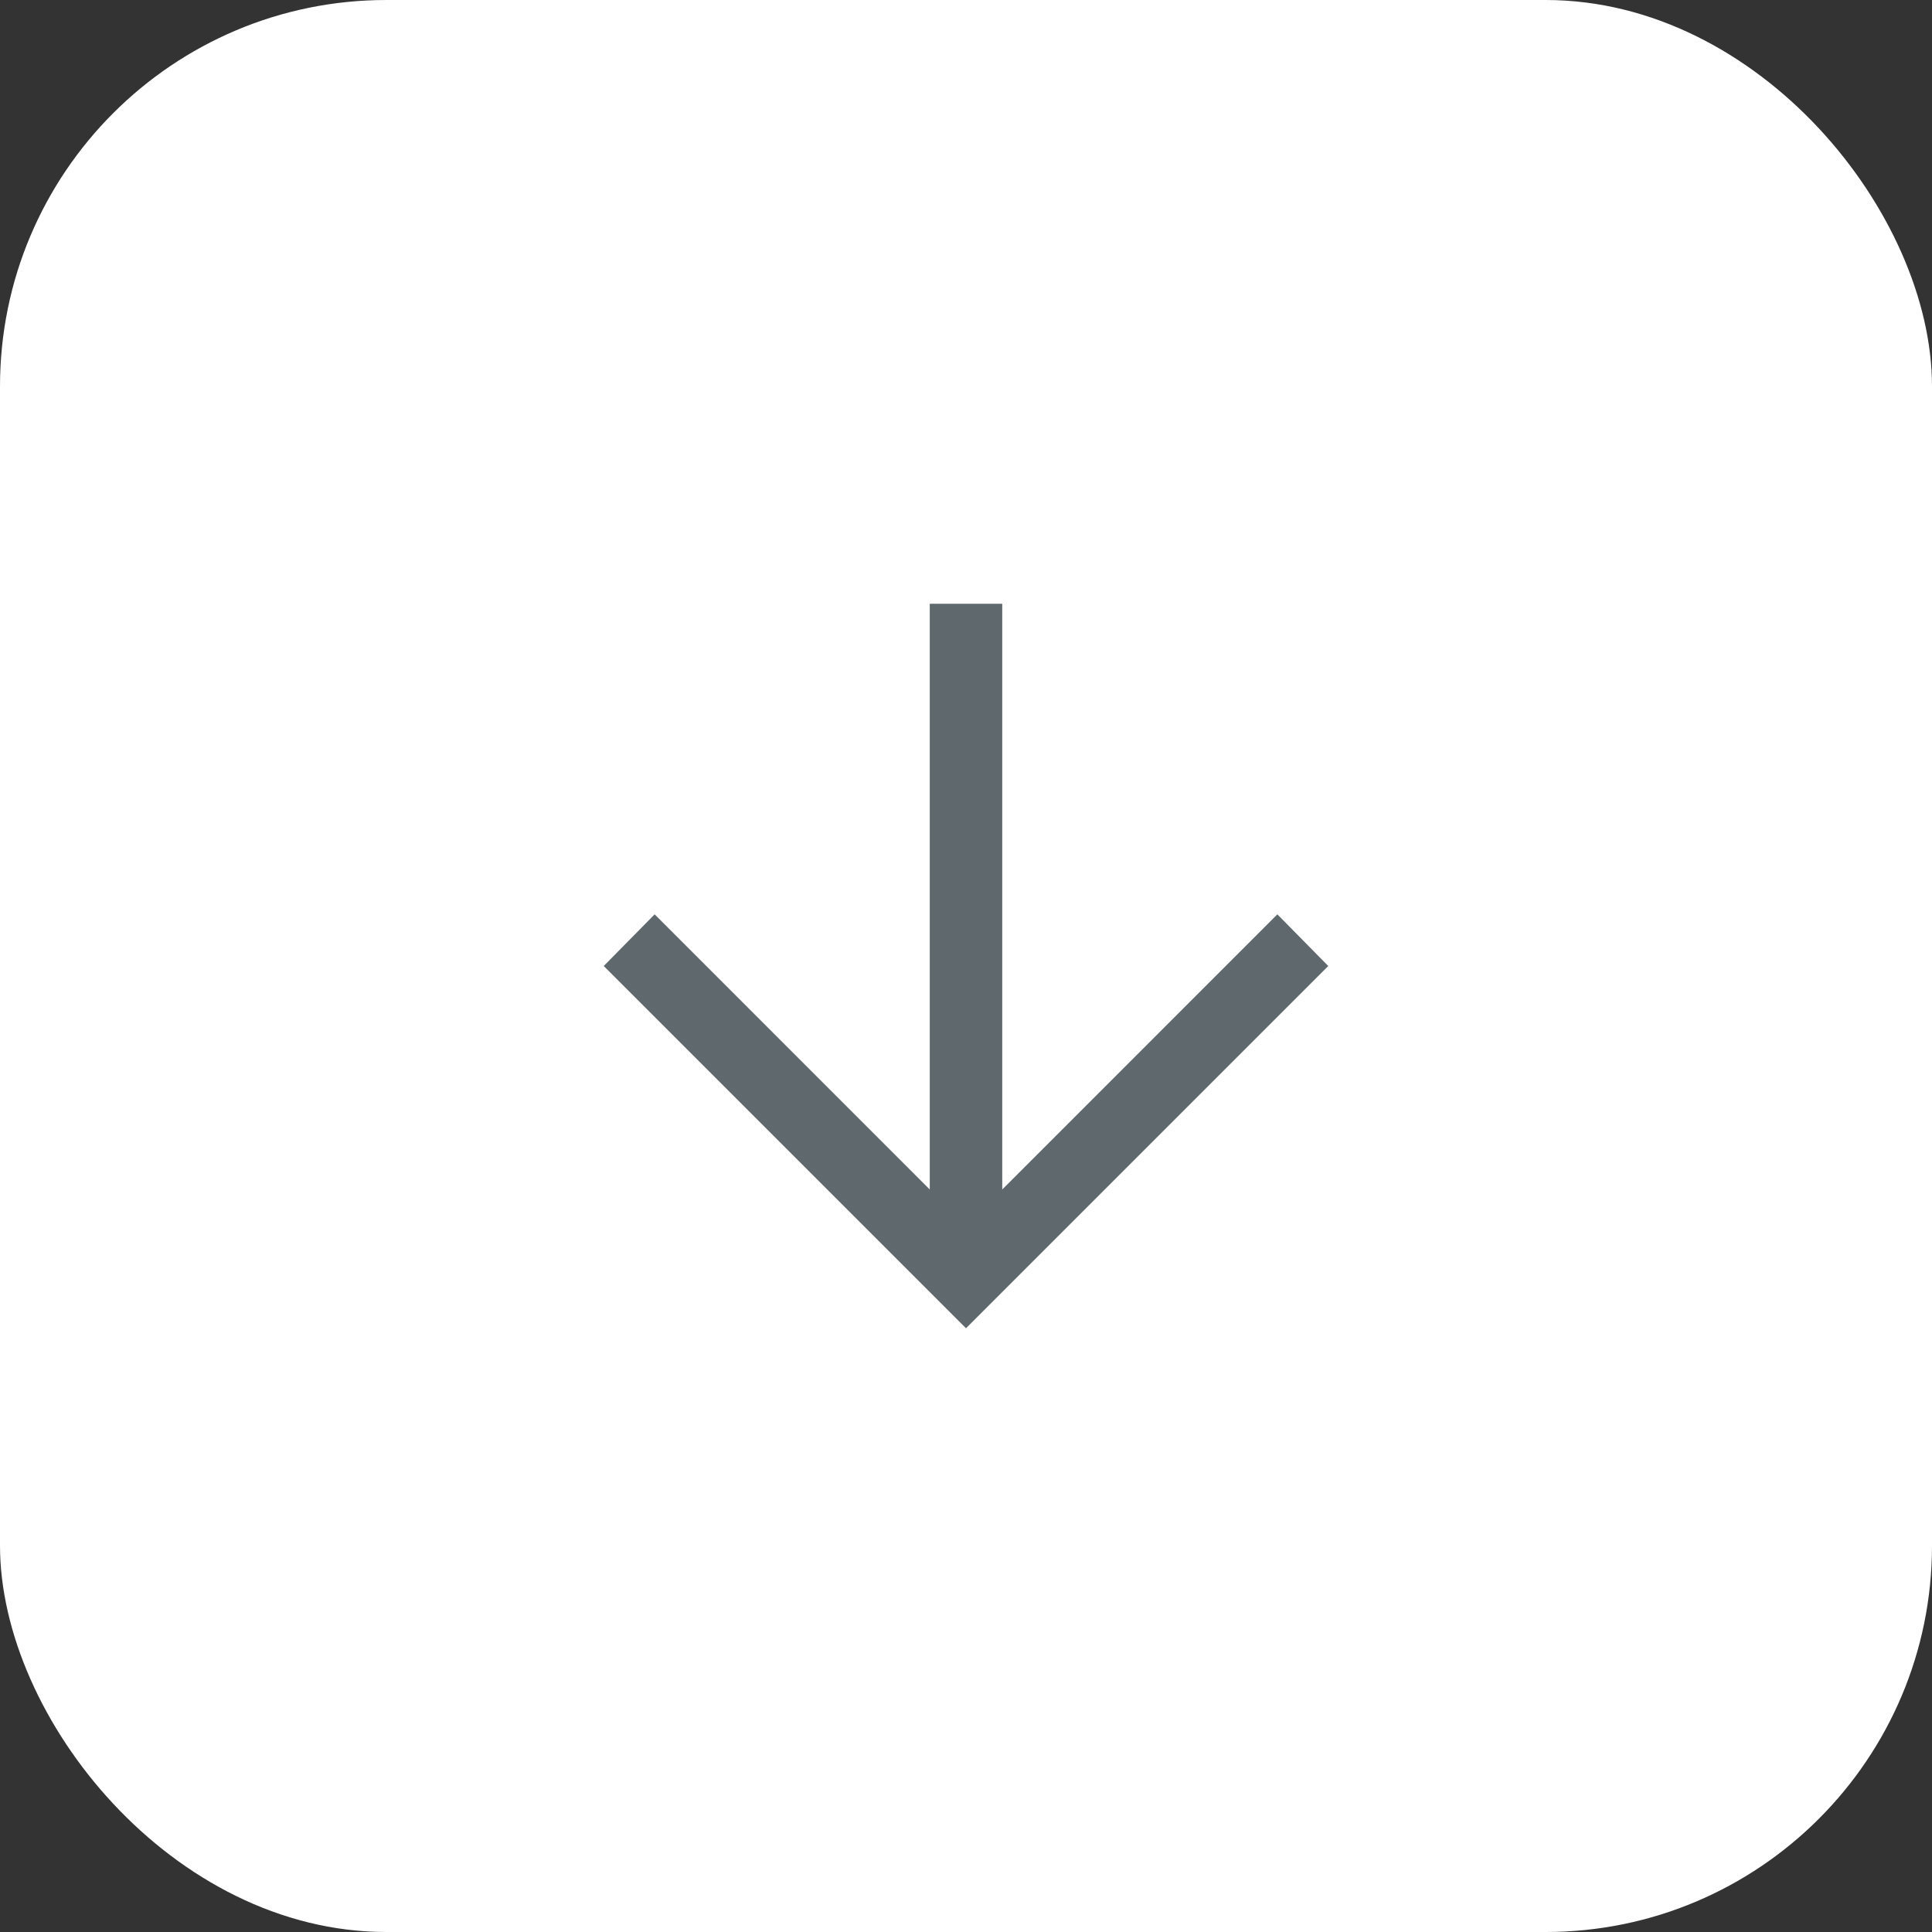 <svg width="50" height="50" viewBox="0 0 50 50" fill="none" xmlns="http://www.w3.org/2000/svg">
<rect x="0" y="0" width="50" height="50" fill="#333333" stroke="none"/>
<rect width="50" height="50" rx="10" fill="white"/>
<mask id="mask0_1888_4797" style="mask-type:alpha" maskUnits="userSpaceOnUse" x="10" y="10" width="30" height="30">
<rect x="40" y="10" width="30" height="30" transform="rotate(90 40 10)" fill="#D9D9D9"/>
</mask>
<g mask="url(#mask0_1888_4797)">
<path d="M24.062 30.784L24.062 15.625L25.938 15.625L25.938 30.784L33.058 23.663L34.375 25L25 34.375L15.625 25L16.942 23.663L24.062 30.784Z" fill="#5F696D"/>
</g>
</svg>
